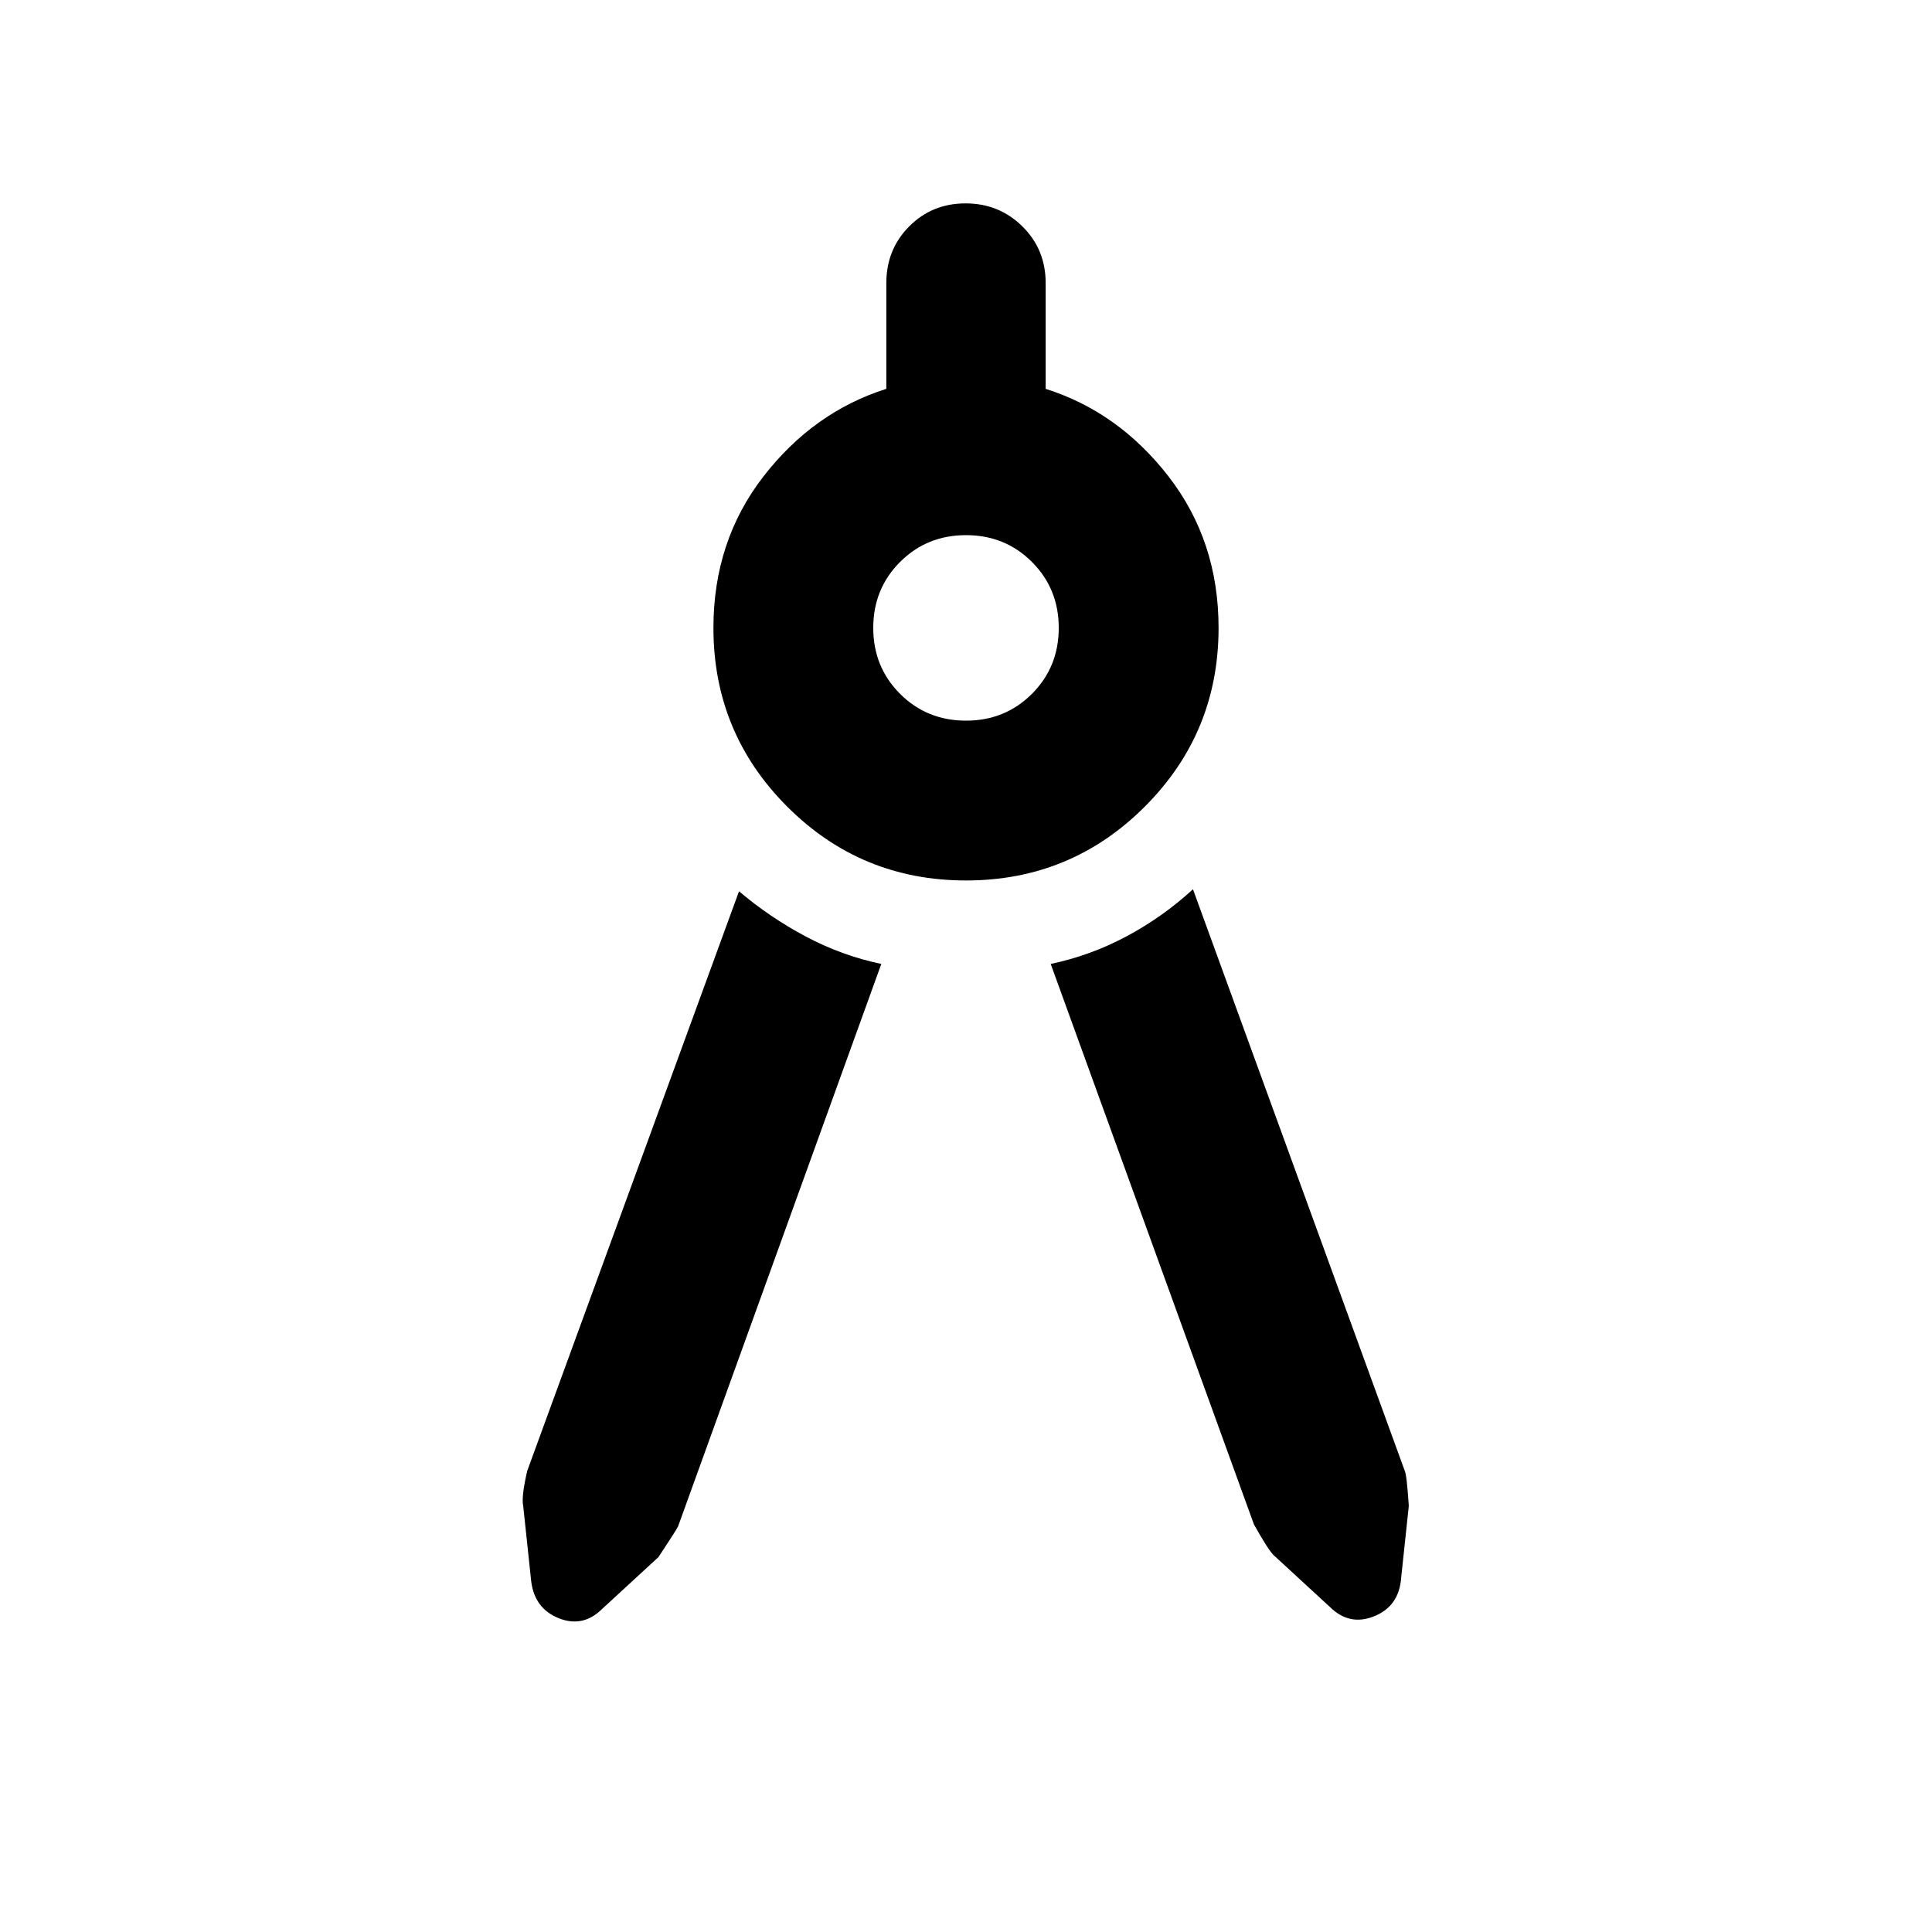 <svg xmlns="http://www.w3.org/2000/svg" height="20" viewBox="0 -960 960 960" width="20"><path d="m437.913-481.022-101 279.522q-1 2-9.717 15.196L299-160.348q-9.435 9.196-21.348 4.432-11.914-4.764-13.674-18.106l-4-37.674q-1-4.478 2-17.434l105.239-288q15.196 12.913 33.138 22.458 17.941 9.545 37.558 13.65ZM480-522.5q-52.152 0-88.826-36.674Q354.5-595.848 354.5-648q0-43.152 24.837-75.228 24.837-32.076 61.076-43.555v-52.565q0-16.735 11.366-28.161 11.365-11.426 28.01-11.426 16.646 0 28.222 11.426t11.576 28.161v52.565q36.239 11.479 61.076 43.555Q605.5-691.152 605.5-648q0 52.152-36.674 88.826Q532.152-522.5 480-522.5Zm0-79.413q19.443 0 32.765-13.322T526.087-648q0-19.443-13.322-32.765T480-694.087q-19.443 0-32.765 13.322T433.913-648q0 19.443 13.322 32.765T480-601.913Zm42.087 120.891q19.617-4.105 37.558-13.65 17.942-9.545 33.138-23.458l105.239 289q1 2 2 17.434l-4 37.674q-1.76 12.771-13.674 17.32-11.913 4.55-21.348-4.646l-28.196-25.956q-2.717-2.718-9.717-15.196l-101-278.522Z"/></svg>